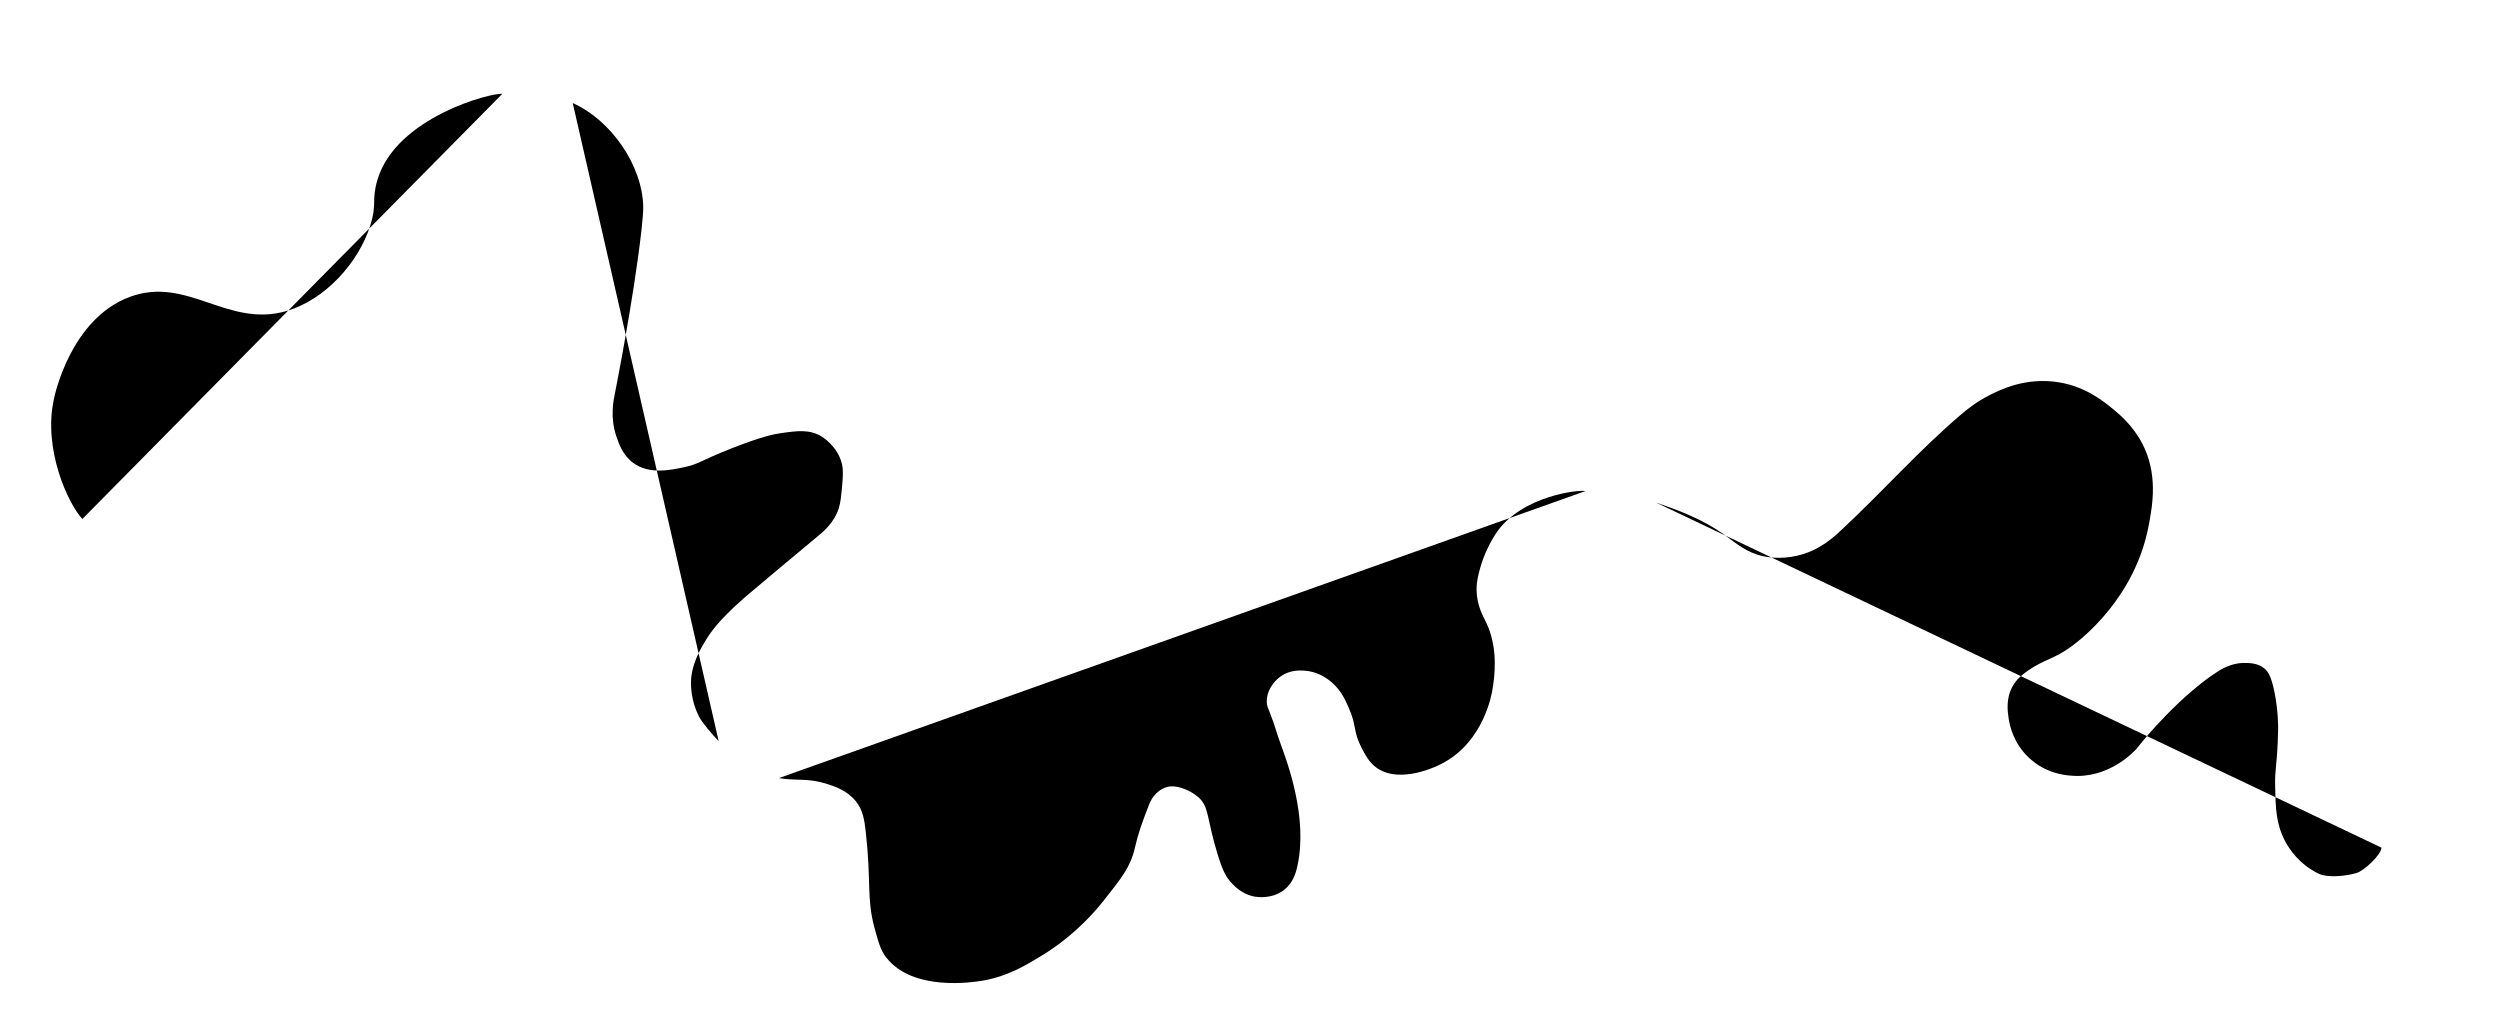 <?xml version="1.0" encoding="utf-8"?>
<!-- Generator: Adobe Illustrator 21.0.0, SVG Export Plug-In . SVG Version: 6.00 Build 0)  -->
<svg version="1.1" id="Camada_1" xmlns="http://www.w3.org/2000/svg" xmlns:xlink="http://www.w3.org/1999/xlink" x="0px" y="0px"
	 viewBox="0 0 1014 419" style="enable-background:new 0 0 1014 419;" xml:space="preserve">

<g id="xablau">
			<path class="st6 dashed" d="M671.6,203.8c8.6,3,18.7,6.5,28.2,13.4c4.6,3.3,8.5,6.9,15.4,8.4c1.3,0.3,6.8,1.4,13.7-0.2
				c8.8-2,14.6-7.3,17.6-10.1c17.5-16.3,31.9-32.7,48.7-47c2.8-2.4,6.4-5.3,11.7-8c4.3-2.2,14.9-7.5,28.4-5.2
				c10.6,1.8,17.7,7.5,21.6,10.7c2.7,2.2,8.2,6.8,12,14.1c6.4,12.3,4.2,24.8,2.7,32.8c-5.4,29.5-27.1,46.3-31.3,49.4
				c-7,5.2-11.4,5.4-17.9,10c-2.4,1.7-4.5,3.4-6.1,6.3c-2.8,5-2,10.2-1.6,13c0.5,3.4,2.2,10.4,8.4,16.1c6.6,6.1,14.1,6.9,16.8,7.1
				c15.1,1.4,25.3-9.4,26.6-10.8c0.7-0.8,0.4-0.5,2.5-3.1c0,0,15.4-18.9,31.1-28.7c0.4-0.2,0.9-0.6,1.6-0.9c1.2-0.6,4.4-2.2,8.5-2.2
				c2,0,5.2,0,7.8,1.9c2,1.4,3.2,3.6,4.5,9.8c1.6,7.9,1.5,14.2,1.5,15.2c-0.3,14.8-1.4,15.3-1.2,23.3c0.2,8.6,0.3,14.8,3.9,21.8
				c1.7,3.4,5.9,9.7,13.8,13.5c3.6,1.7,10.9,1,15.3-0.3c3.3-1,10.2-7.7,10.1-10.3"/>

			<path class="st6 dashed" d="M315.9,315.6c7.1,1.2,11.5-0.1,19,2.2c3.6,1.1,8.8,2.8,12.4,7.4c2.7,3.5,3.3,7.2,3.9,12.6
				c2.2,20.2,0.3,26.4,3.4,38.2c1.7,6.2,2.5,9.3,4.9,12.4c10.8,13.8,35,10,38.8,9.4c10.6-1.8,17.8-6.3,24.7-10.5
				c4.6-2.8,14.8-9.7,24.4-21.7c7.4-9.3,11.1-14,12.8-21.3c1.5-6.5,2.9-10.3,5.8-17.8c0.4-1,1.4-3.6,3.9-5.5c0.6-0.5,2.2-1.7,4.5-2
				c0.9-0.1,2-0.1,3.8,0.3c3.2,0.8,6.1,2.5,7.8,4c4.5,3.9,3.4,8.7,7.8,23c2,6.6,3.3,8.9,4.9,10.9c1.4,1.6,4.6,5.5,10.4,6.5
				c0.8,0.1,7,1.1,11.9-2.9c3.8-3.1,4.8-7.5,5.3-9.9c4.1-19.3-3.9-41.1-7-49.5c-1.4-3.8-2.4-7.7-3.9-11.4c-1.1-2.9-1.6-3.7-1.6-5.3
				c-0.1-4.1,2.4-8.1,5.7-10.4c3.7-2.6,7.7-2.4,9.4-2.3c5,0.3,8.4,2.6,9.8,3.6c4.7,3.4,6.8,7.8,8.4,11.6c3.2,7.2,1.7,9.5,5.1,16
				c1.5,2.9,3.1,6,6,8.1c7.7,5.8,20.6,1.8,27.6-2.1c16.1-9,19.3-27.7,19.6-29.9c0.7-4.3,2.5-16.2-2.6-26.8c-1.2-2.5-3.9-7-3.9-13.4
				c0-3.3,0.7-5.9,1.4-8.5c1.7-6.2,4.6-11.5,6.7-14.6c10.3-15,33.7-17.5,36-16.8"/>

			<path class="st6 dashed" d="M232.3,41.8c15.3,6.8,28.2,25,28.6,42c0,2.3-0.2,4.7-0.7,9.4c-3.2,28.4-10.8,66.4-10.8,66.4
				c-0.6,2.9-2,9.8,0.6,17.4c0.9,2.7,2.5,7.6,6.9,10.8c6.5,4.7,14.8,2.9,20.6,1.7c6.1-1.3,6.2-2.5,19.1-7.6
				c12.7-5,17.8-5.9,20.1-6.2c6.8-1,11.6-1.6,16.5,1.3c0.3,0.2,6.6,4,8.3,11.2c0.6,2.6,0.4,5,0,9.7c-0.3,3-0.5,5.7-1.3,8.3
				c-1.9,5.8-6.1,9.3-8.4,11.2c-8.6,7.1-17.1,14.3-25.7,21.5c-12.9,10.7-16.9,16.2-19.3,19.9c-5.6,8.7-6.3,14.1-6.5,16.9
				c-0.4,7.5,2.4,13.3,3.2,14.9c1.2,2.4,5.1,7,8,10"/>

			<path class="st6 dashed" d="M33.4,210.5c-5.7-6.1-16.1-28.3-11.5-48.8c0.3-1.5,6.9-32.5,30.8-41.3c23.4-8.6,39.6,12.8,63.7,5.7
				c15.4-4.6,29-19.4,33.8-34.7c2.8-8.9,0.4-10.1,2.9-18.5c7.6-25.5,46.7-35.5,50.6-34.8"/>

</g>

</svg>
